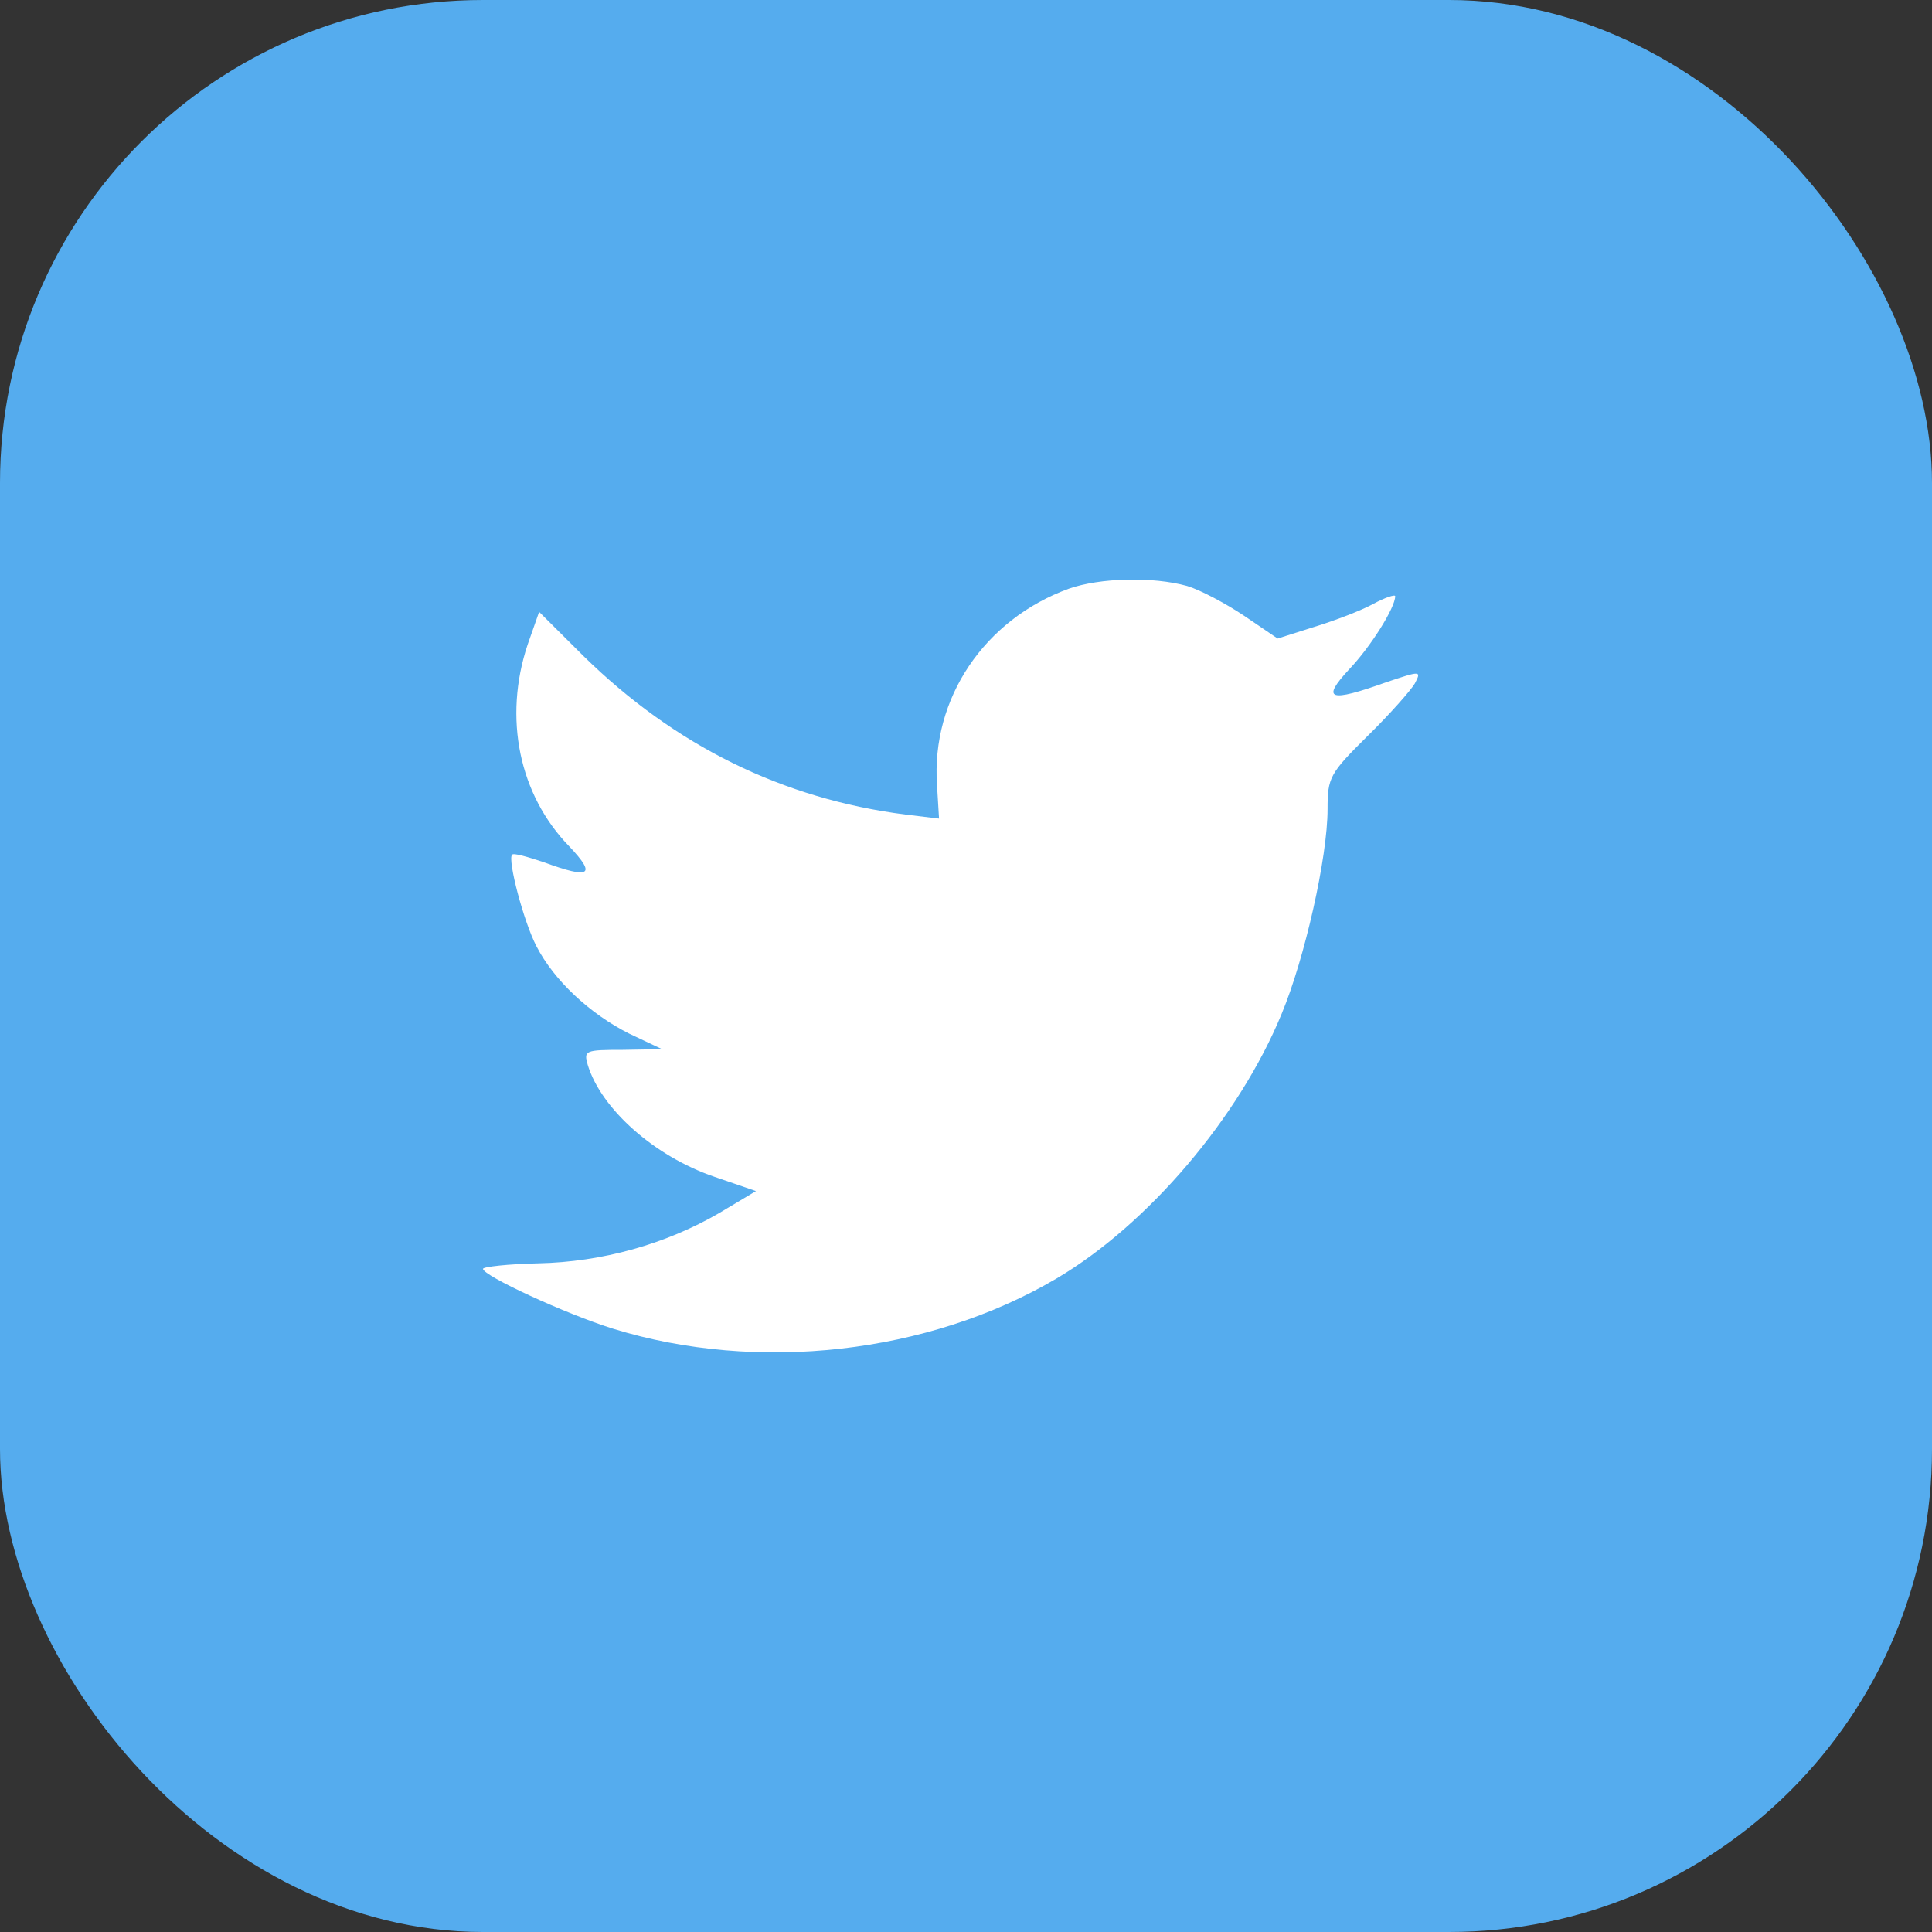 <svg width="20" height="20" viewBox="0 0 20 20" fill="none" xmlns="http://www.w3.org/2000/svg">
	<rect x="0" y="0" width="20" height="20" fill="#333333" stroke="none"/>
	<rect width="20" height="20" rx="5" fill="#55ACEE" />
	<path fill-rule="evenodd" clip-rule="evenodd" d="M9.7 8.128L9.721 8.474L9.372 8.432C8.099 8.269 6.987 7.719 6.042 6.793L5.581 6.334L5.462 6.673C5.21 7.429 5.371 8.227 5.895 8.764C6.175 9.06 6.112 9.103 5.63 8.926C5.462 8.87 5.315 8.827 5.301 8.848C5.252 8.898 5.42 9.54 5.553 9.795C5.734 10.148 6.105 10.494 6.511 10.699L6.854 10.861L6.448 10.868C6.056 10.868 6.042 10.875 6.084 11.023C6.224 11.482 6.777 11.97 7.392 12.181L7.826 12.33L7.448 12.556C6.889 12.881 6.231 13.064 5.574 13.078C5.259 13.085 5 13.114 5 13.135C5 13.206 5.853 13.601 6.35 13.756C7.84 14.215 9.61 14.018 10.939 13.234C11.883 12.676 12.827 11.567 13.268 10.494C13.506 9.922 13.743 8.877 13.743 8.375C13.743 8.05 13.764 8.008 14.156 7.62C14.387 7.394 14.604 7.147 14.646 7.076C14.716 6.942 14.709 6.942 14.352 7.062C13.758 7.274 13.674 7.245 13.967 6.928C14.184 6.702 14.443 6.292 14.443 6.172C14.443 6.151 14.338 6.186 14.219 6.25C14.093 6.32 13.813 6.426 13.604 6.49L13.226 6.61L12.883 6.377C12.694 6.25 12.428 6.108 12.289 6.066C11.932 5.967 11.386 5.981 11.065 6.094C10.19 6.412 9.638 7.231 9.7 8.128Z" fill="white" />
</svg>
